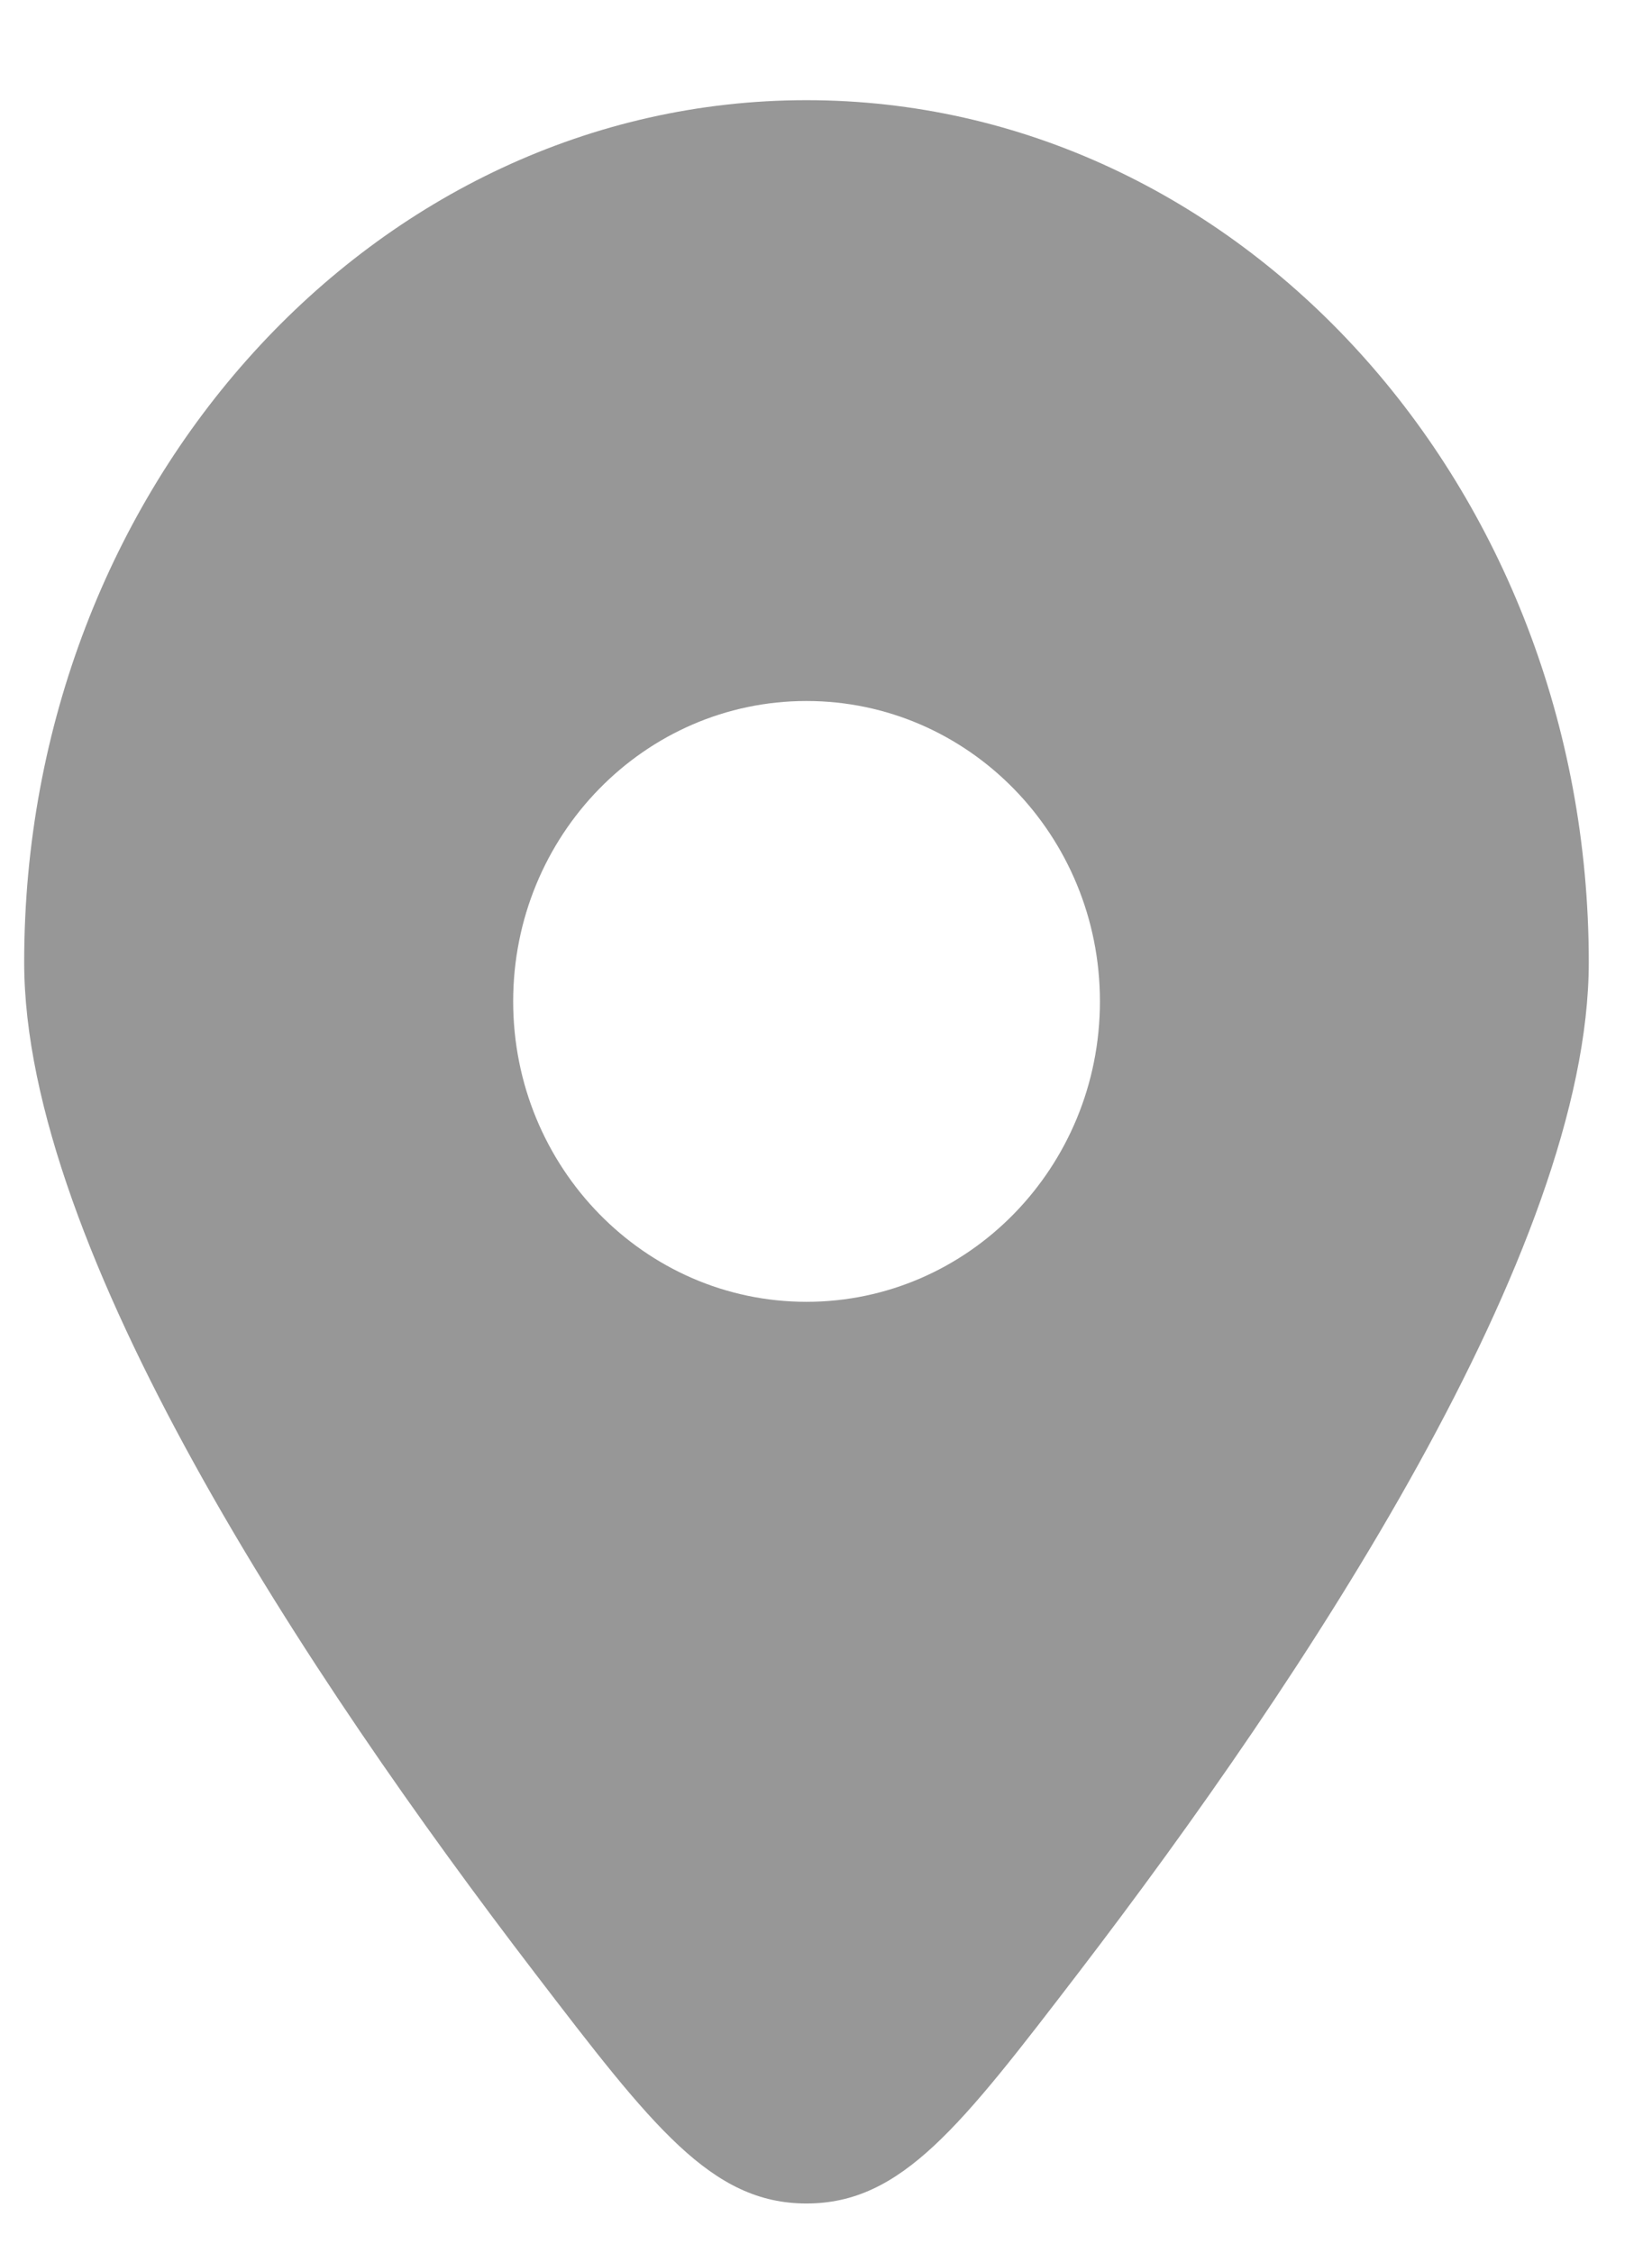 <svg width="11" height="15" viewBox="0 0 11 15" fill="none" xmlns="http://www.w3.org/2000/svg">
<g id="Location">
<path id="Vector" fill-rule="evenodd" clip-rule="evenodd" d="M7.181 13.134C8.685 11.17 10.579 8.317 10.579 6.406C10.579 3.236 8.247 0.667 5.37 0.667C2.494 0.667 0.161 3.236 0.161 6.406C0.161 8.317 2.056 11.17 3.56 13.134C4.344 14.158 4.737 14.67 5.37 14.67C6.004 14.67 6.396 14.158 7.181 13.134ZM5.37 8.667C4.292 8.667 3.417 7.771 3.417 6.667C3.417 5.562 4.292 4.667 5.37 4.667C6.449 4.667 7.324 5.562 7.324 6.667C7.324 7.771 6.449 8.667 5.37 8.667Z" fill="#979797"/>
</g>
</svg>
